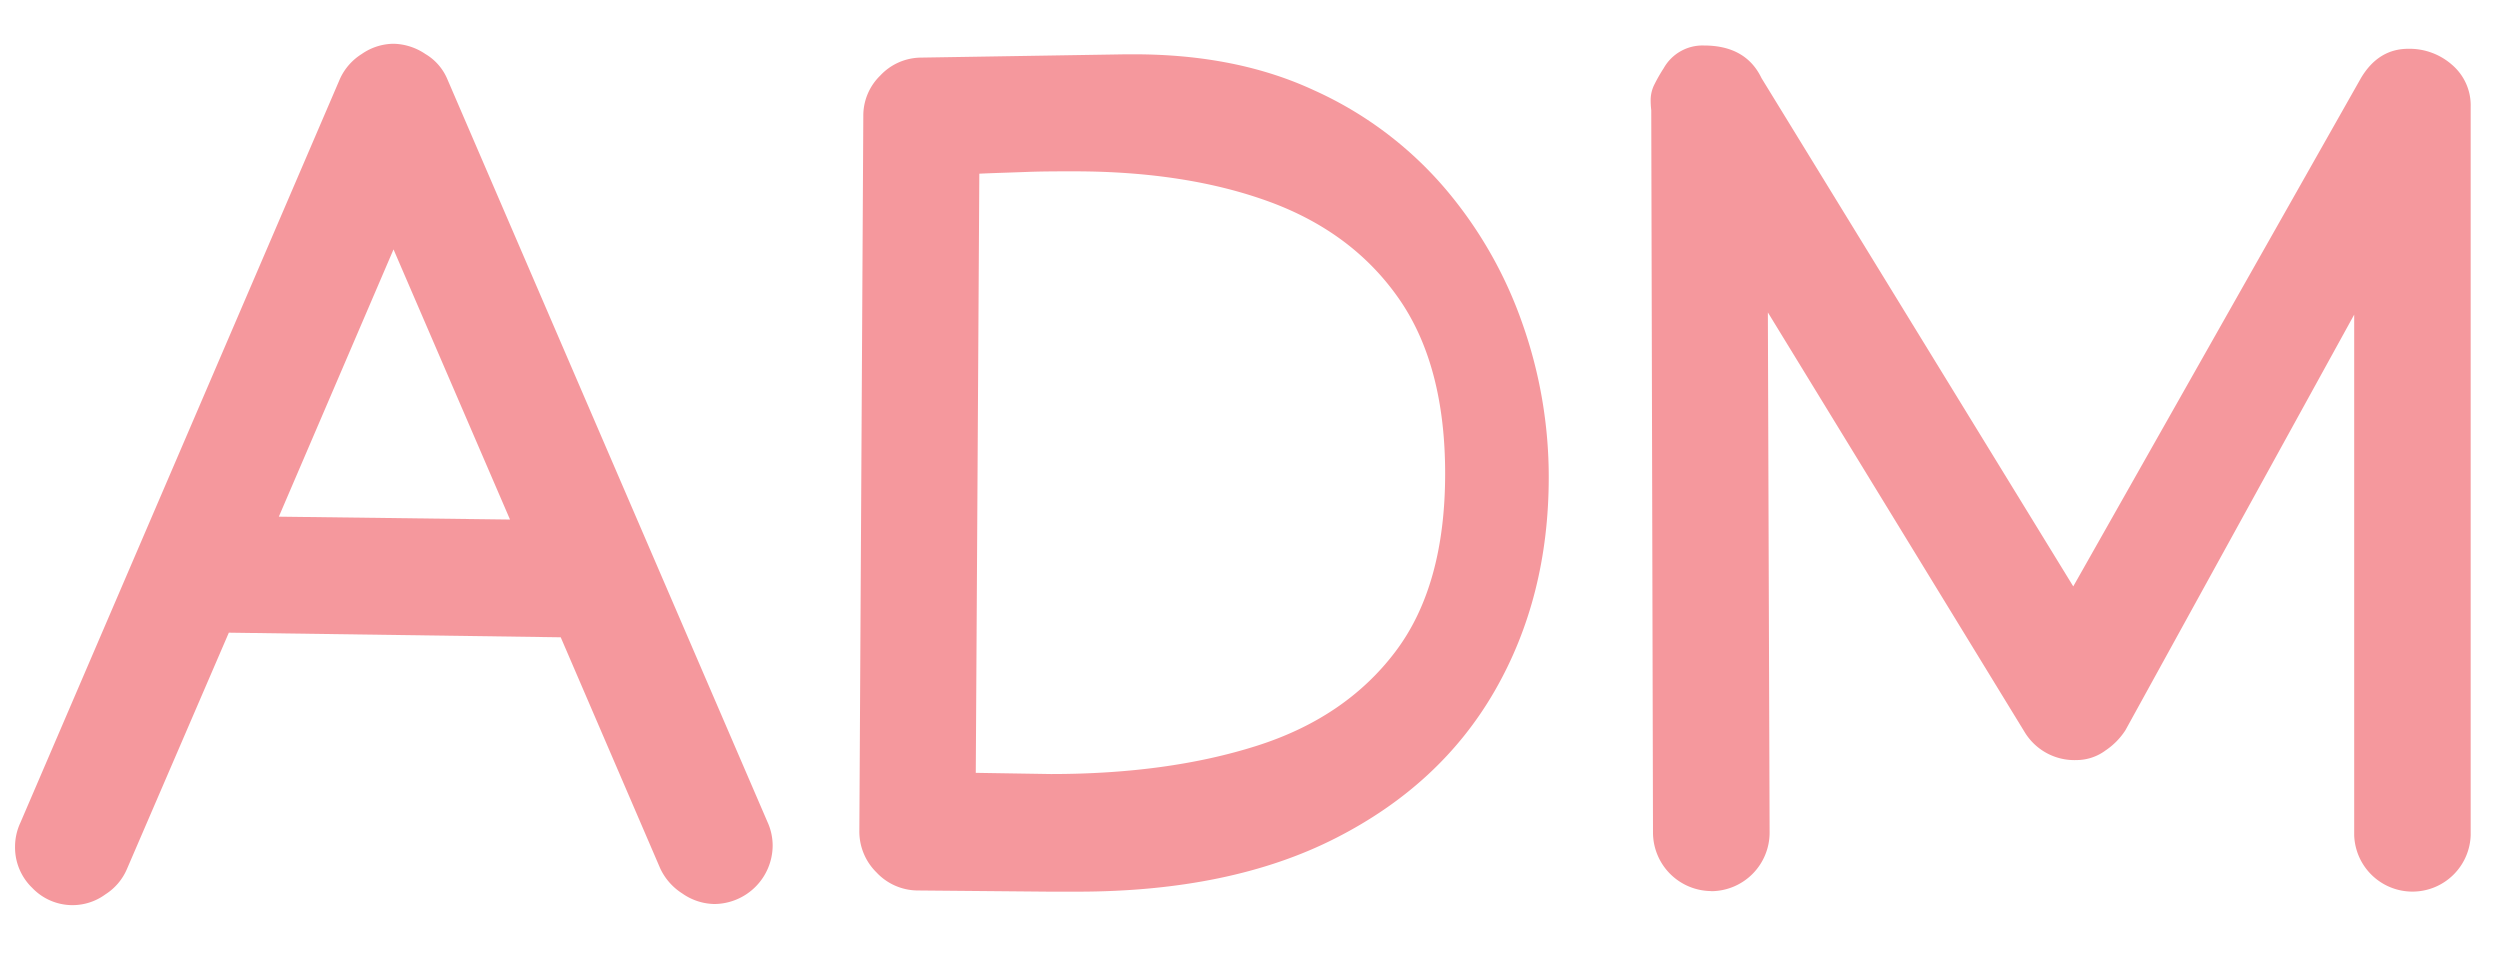 <svg id="Capa_1" data-name="Capa 1" xmlns="http://www.w3.org/2000/svg" viewBox="0 0 417 159">
    <defs>
        <style>
            .cls-1 {
                fill: #f5989d;
            }
        </style>
    </defs>
    <title>adm</title>
    <path class="cls-1"
        d="M56.71,13.14A9.56,9.56,0,0,1,60.35,9a9.42,9.42,0,0,1,5.29-1.7A9.8,9.8,0,0,1,70.94,9a8.85,8.85,0,0,1,3.64,4.12L128,137.07a9.51,9.51,0,0,1,.88,4,9.8,9.8,0,0,1-9.71,9.72,9.59,9.59,0,0,1-5.35-1.75,9.93,9.93,0,0,1-3.69-4.18l-16.6-38.56-55.36-.77-17,39.43a9.35,9.35,0,0,1-3.59,4.22A9.27,9.27,0,0,1,5.38,148.1a9.36,9.36,0,0,1-2.87-6.85,9.48,9.48,0,0,1,.88-4ZM65.64,41.6,46.51,86.18l38.56.48Z" />
    <path class="cls-1"
        d="M187.72,9.06h1.46q17.1,0,30,6A62.49,62.49,0,0,1,240.8,31.16a70.44,70.44,0,0,1,13.11,22.73,76.8,76.8,0,0,1,4.42,25.68q0,20-9,35.65t-26.52,24.57q-17.52,8.94-43.17,8.94H175.1l-22.15-.2a9.46,9.46,0,0,1-6.74-3,9.57,9.57,0,0,1-2.87-7L144,19.36a9.31,9.31,0,0,1,2.82-6.75,9.39,9.39,0,0,1,6.7-3ZM241.05,79q0-18.06-7.68-29.13T211.81,33.68q-13.89-5.1-32.63-5.1c-2.66,0-5.3,0-7.92.1s-5.26.17-7.91.29l-.59,99.94,12.53.2q19.53,0,34.34-4.71t23.11-15.69Q241.05,97.73,241.05,79Z" />
    <path class="cls-1"
        d="M285.43,148.63a9.78,9.78,0,0,1-9.71-9.71l-.29-120.53a14.79,14.79,0,0,1-.1-1.75A5.78,5.78,0,0,1,276,14a27.22,27.22,0,0,1,1.51-2.63,7.42,7.42,0,0,1,6.7-3.78q7,0,9.61,5.44l52,84.78L393.82,13q2.91-4.86,7.87-4.86A10.72,10.72,0,0,1,409,10.81a8.89,8.89,0,0,1,3.11,7V139.31a9.72,9.72,0,0,1-19.43,0V52.48l-38.17,69.34a11.7,11.7,0,0,1-3.3,3.35,8.16,8.16,0,0,1-4.85,1.61,9.7,9.7,0,0,1-8.65-4.67l-42.83-70,.29,86.73v.1a9.78,9.78,0,0,1-9.71,9.71Z" />
</svg>